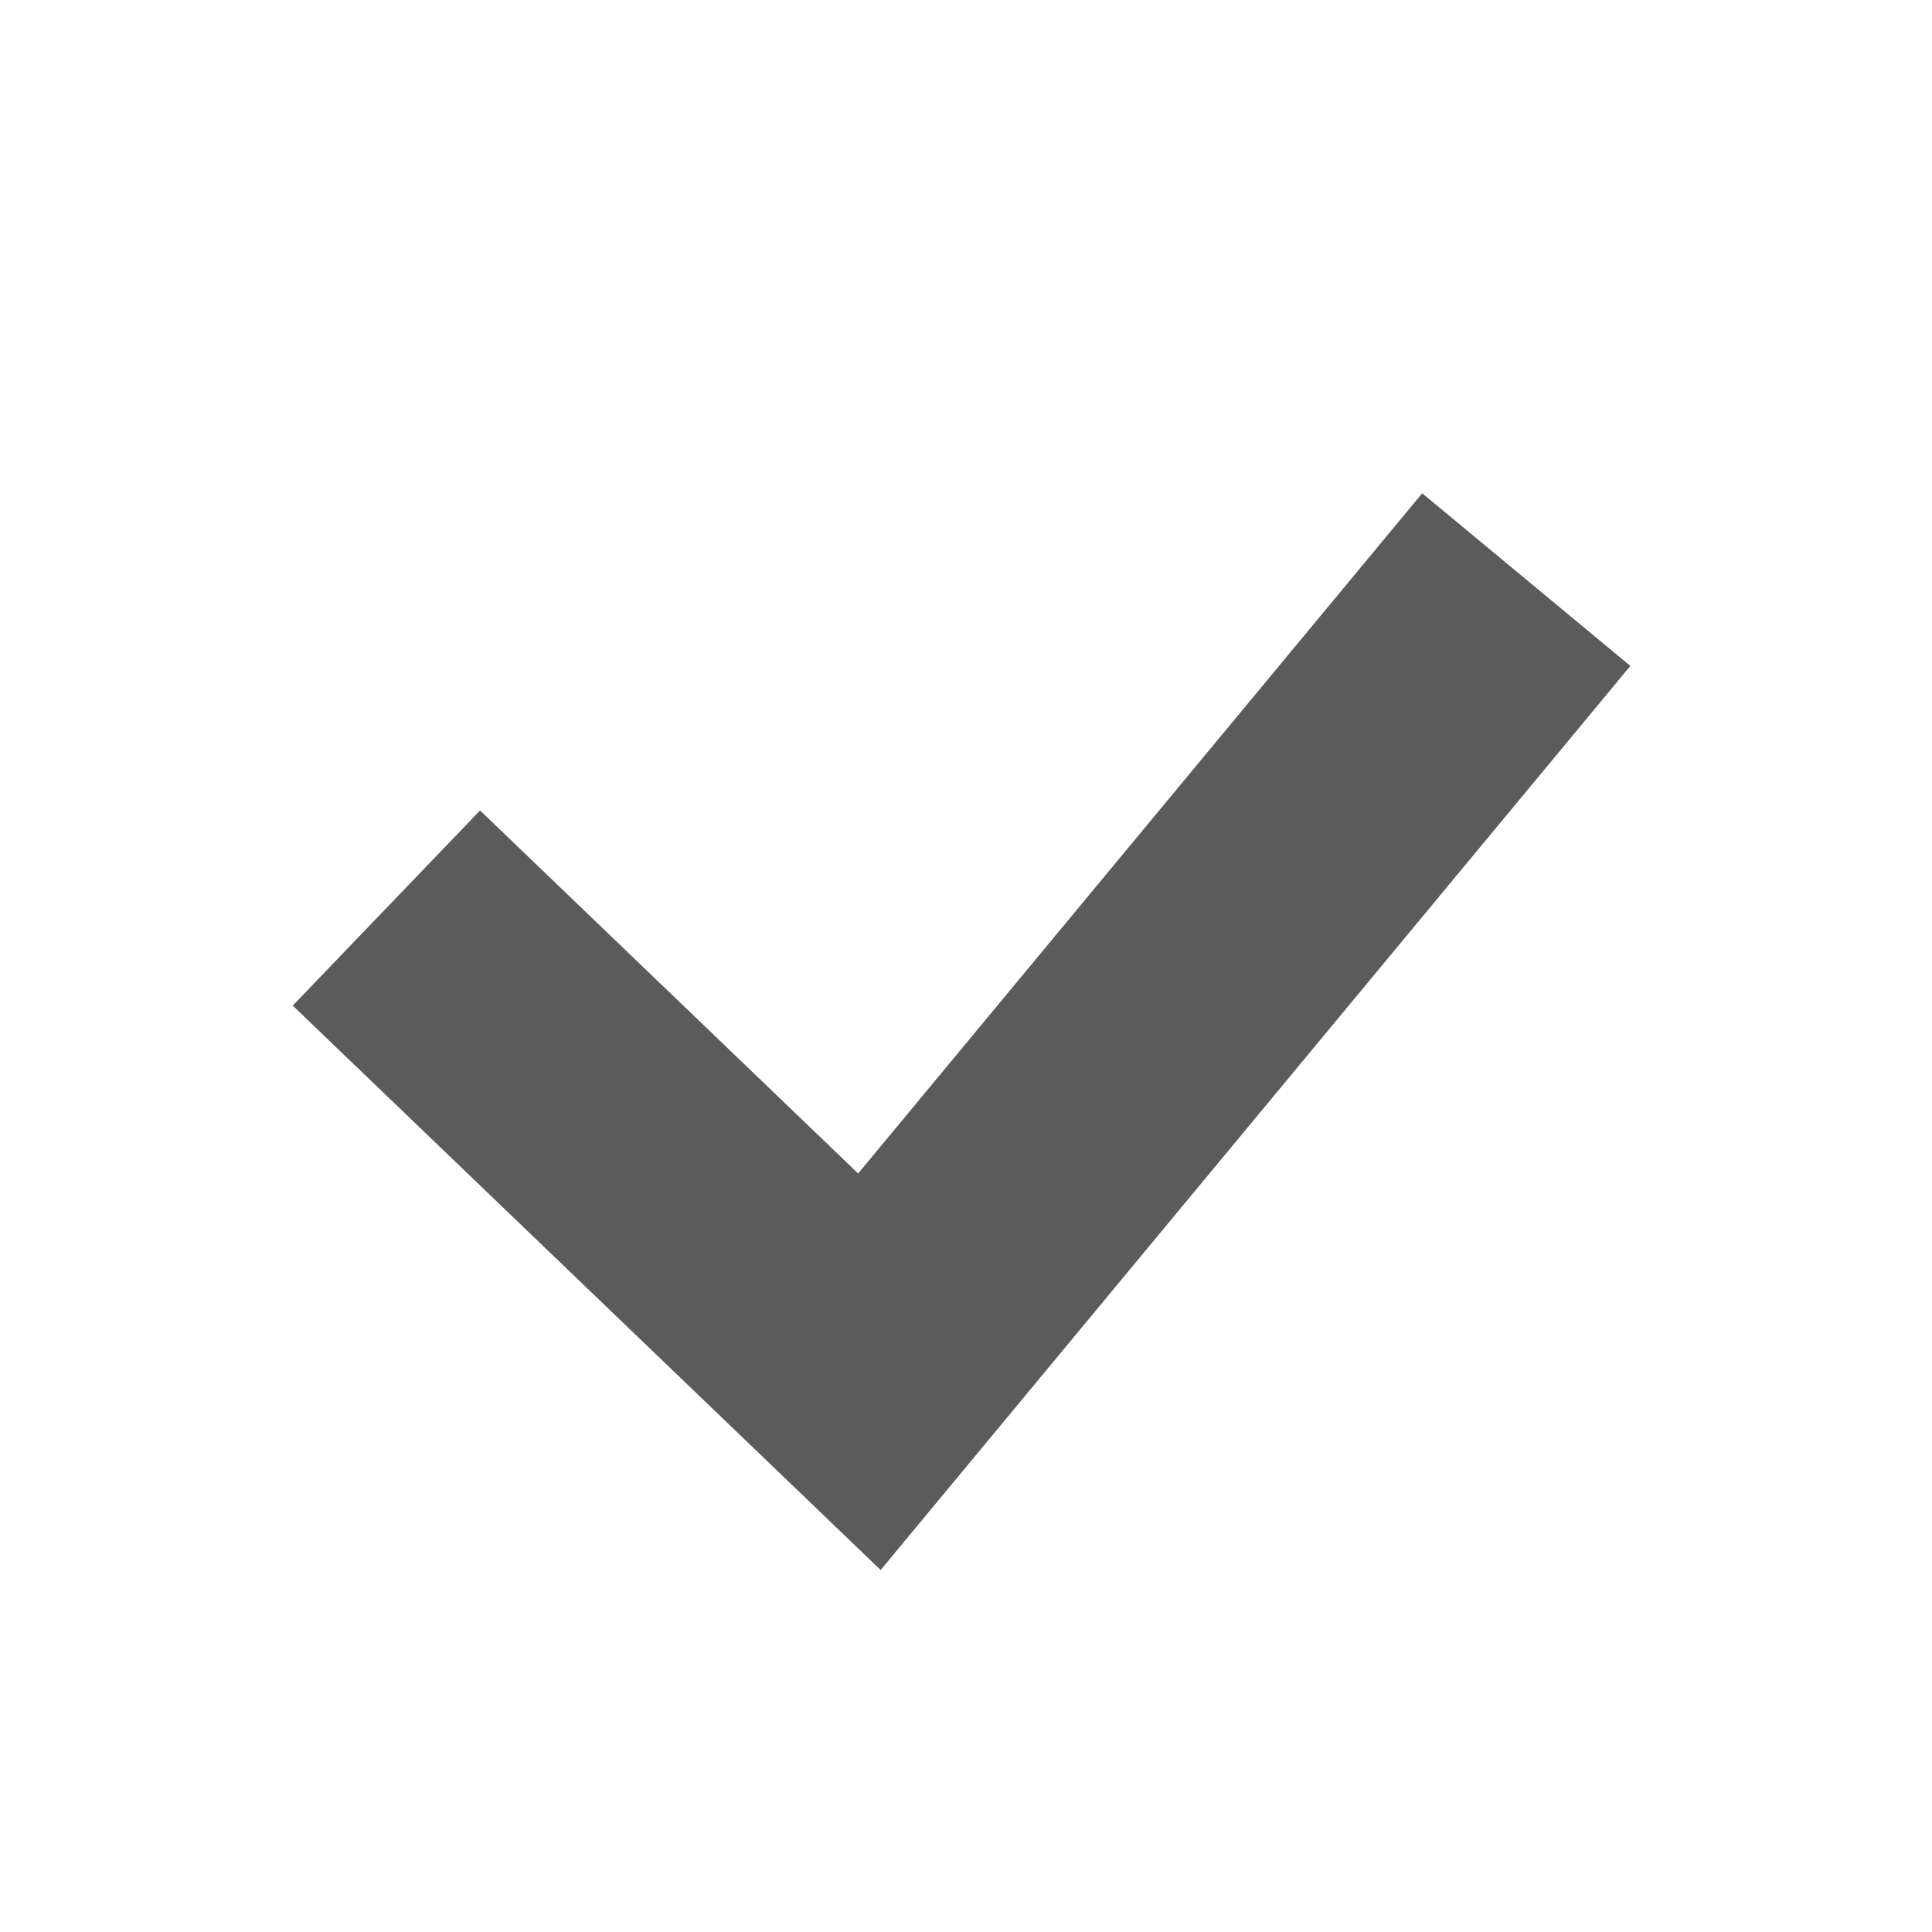 <svg width="50" height="50" viewBox="0 0 50 50" fill="none" xmlns="http://www.w3.org/2000/svg">
<path fill-rule="evenodd" clip-rule="evenodd" d="M42.194 17.234L22.791 40.632L7.576 26.025L12.424 20.975L22.209 30.369L36.806 12.766L42.194 17.234Z" fill="#5B5B5B"/>
</svg>
